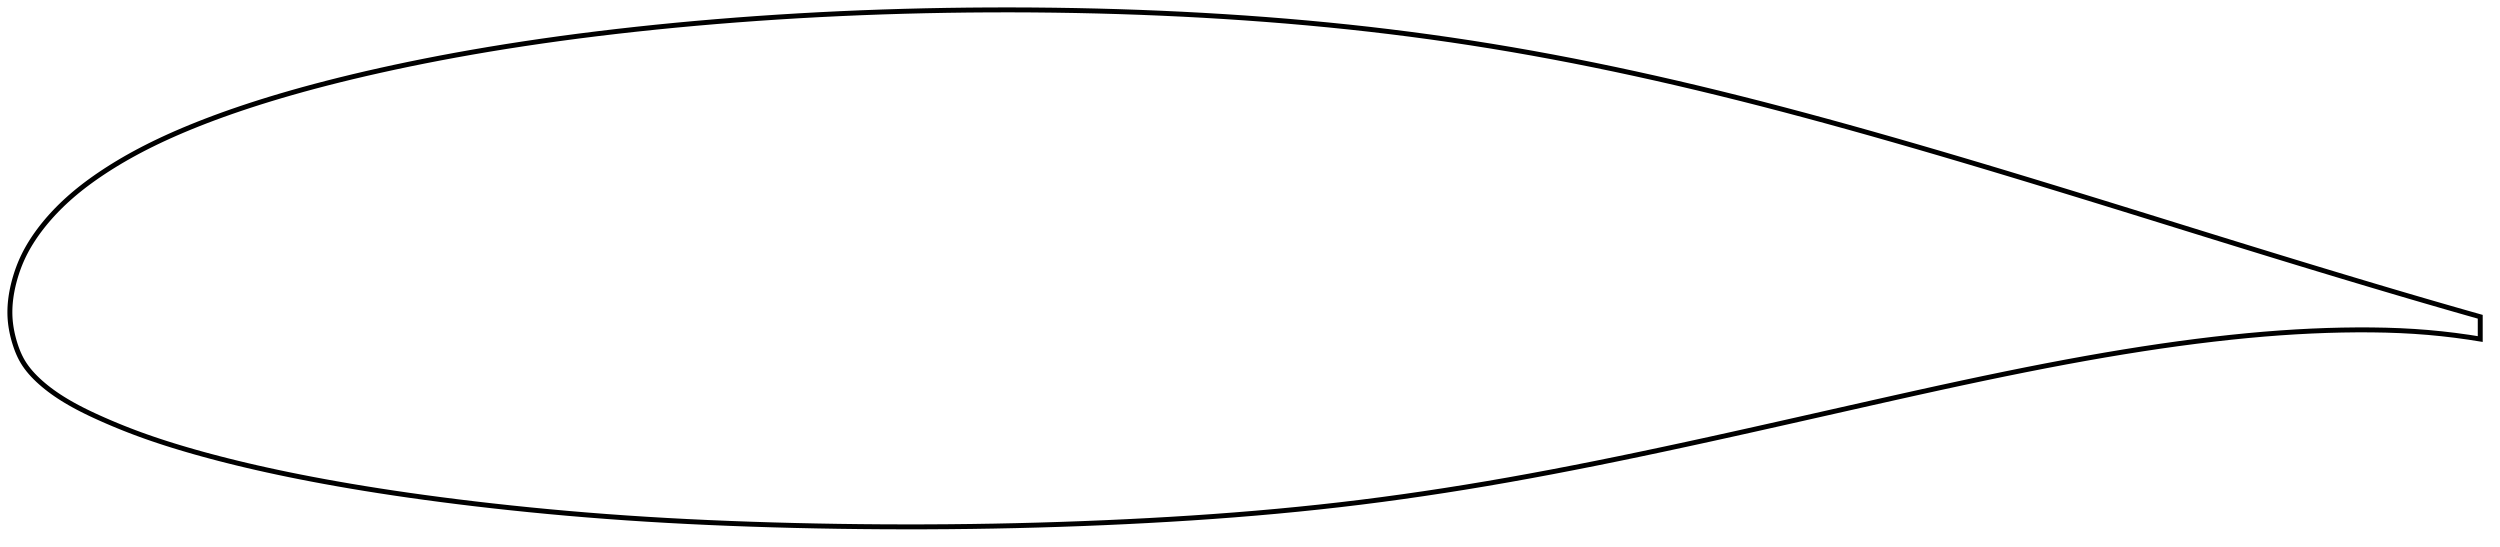 <?xml version="1.0" encoding="utf-8" ?>
<svg baseProfile="full" height="221.284" version="1.1" width="1012.05" xmlns="http://www.w3.org/2000/svg" xmlns:ev="http://www.w3.org/2001/xml-events" xmlns:xlink="http://www.w3.org/1999/xlink"><defs /><polygon fill="none" points="1004.05,128.232 999.36,126.901 993.721,125.29 987.823,123.592 981.656,121.802 975.211,119.917 968.486,117.934 961.484,115.854 954.208,113.679 946.665,111.413 938.867,109.056 930.824,106.613 922.552,104.086 914.065,101.48 905.38,98.803 896.516,96.061 887.494,93.263 878.342,90.422 869.091,87.55 859.773,84.662 850.411,81.769 841.021,78.878 831.621,75.998 822.229,73.133 812.864,70.294 803.536,67.488 794.251,64.721 785.012,61.995 775.824,59.314 766.695,56.681 757.629,54.1 748.628,51.576 739.692,49.111 730.819,46.706 722.01,44.364 713.263,42.086 704.577,39.874 695.947,37.73 687.372,35.653 678.847,33.645 670.368,31.705 661.933,29.835 653.537,28.034 645.178,26.302 636.851,24.64 628.553,23.049 620.28,21.528 612.025,20.078 603.783,18.698 595.547,17.389 587.311,16.148 579.07,14.975 570.821,13.867 562.561,12.826 554.285,11.849 545.987,10.936 537.662,10.085 529.305,9.295 520.913,8.563 512.486,7.889 504.023,7.27 495.528,6.706 487.003,6.197 478.451,5.742 469.875,5.341 461.276,4.993 452.658,4.698 444.021,4.455 435.369,4.264 426.704,4.125 418.03,4.037 409.35,4.0 400.67,4.013 391.995,4.076 383.33,4.19 374.68,4.353 366.049,4.568 357.441,4.833 348.859,5.149 340.307,5.516 331.787,5.933 323.305,6.399 314.866,6.915 306.475,7.479 298.139,8.091 289.866,8.75 281.661,9.455 273.532,10.205 265.487,11 257.531,11.839 249.671,12.719 241.915,13.64 234.269,14.601 226.743,15.602 219.343,16.639 212.08,17.712 204.96,18.817 197.99,19.952 191.178,21.115 184.527,22.303 178.042,23.513 171.725,24.743 165.58,25.988 159.607,27.247 153.81,28.516 148.188,29.791 142.744,31.072 137.476,32.357 132.381,33.645 127.458,34.933 122.703,36.222 118.112,37.51 113.68,38.796 109.404,40.081 105.277,41.363 101.295,42.641 97.452,43.916 93.743,45.188 90.165,46.456 86.71,47.721 83.376,48.983 80.156,50.241 77.046,51.495 74.042,52.745 71.141,53.993 68.339,55.239 65.632,56.483 63.016,57.726 60.488,58.968 58.045,60.209 55.682,61.45 53.397,62.691 51.186,63.932 49.047,65.172 46.977,66.412 44.973,67.651 43.033,68.889 41.155,70.125 39.337,71.36 37.579,72.595 35.878,73.829 34.233,75.064 32.644,76.3 31.108,77.538 29.625,78.778 28.193,80.021 26.81,81.267 25.476,82.516 24.19,83.767 22.949,85.02 21.754,86.275 20.603,87.531 19.496,88.789 18.431,90.047 17.407,91.306 16.425,92.565 15.483,93.824 14.581,95.082 13.72,96.34 12.899,97.596 12.12,98.852 11.381,100.106 10.682,101.358 10.024,102.61 9.407,103.861 8.829,105.111 8.29,106.36 7.788,107.607 7.321,108.853 6.887,110.096 6.485,111.335 6.114,112.569 5.772,113.797 5.459,115.018 5.176,116.23 4.923,117.434 4.7,118.628 4.507,119.814 4.345,120.991 4.213,122.16 4.112,123.322 4.043,124.477 4.005,125.628 4.0,126.774 4.028,127.919 4.091,129.062 4.188,130.207 4.32,131.355 4.486,132.507 4.685,133.665 4.919,134.828 5.186,135.997 5.487,137.172 5.821,138.353 6.189,139.537 6.591,140.723 7.031,141.905 7.514,143.08 8.046,144.243 8.63,145.39 9.273,146.519 9.978,147.626 10.743,148.714 11.568,149.782 12.449,150.833 13.386,151.868 14.375,152.886 15.413,153.888 16.498,154.876 17.626,155.849 18.796,156.807 20.01,157.751 21.268,158.682 22.57,159.599 23.917,160.504 25.31,161.396 26.749,162.277 28.234,163.149 29.767,164.011 31.347,164.865 32.978,165.714 34.659,166.558 36.394,167.399 38.182,168.239 40.025,169.081 41.923,169.927 43.878,170.778 45.891,171.634 47.966,172.495 50.104,173.359 52.31,174.226 54.586,175.094 56.936,175.963 59.364,176.832 61.874,177.702 64.47,178.575 67.156,179.449 69.937,180.325 72.818,181.205 75.802,182.089 78.894,182.978 82.099,183.873 85.423,184.773 88.869,185.68 92.446,186.591 96.157,187.507 100.009,188.428 104.008,189.353 108.161,190.281 112.475,191.213 116.955,192.147 121.609,193.083 126.442,194.02 131.459,194.958 136.664,195.894 142.062,196.827 147.656,197.756 153.447,198.678 159.438,199.592 165.63,200.496 172.02,201.387 178.608,202.265 185.389,203.126 192.358,203.97 199.507,204.792 206.825,205.589 214.301,206.358 221.92,207.096 229.669,207.797 237.536,208.46 245.513,209.082 253.594,209.661 261.776,210.194 270.061,210.683 278.446,211.128 286.929,211.529 295.505,211.888 304.166,212.206 312.902,212.483 321.702,212.72 330.556,212.915 339.452,213.069 348.383,213.182 357.337,213.254 366.308,213.284 375.29,213.272 384.275,213.217 393.261,213.119 402.243,212.976 411.219,212.789 420.188,212.556 429.147,212.279 438.09,211.958 447.012,211.592 455.906,211.183 464.763,210.73 473.577,210.231 482.343,209.685 491.059,209.088 499.723,208.438 508.337,207.734 516.904,206.973 525.43,206.153 533.923,205.272 542.39,204.327 550.845,203.314 559.302,202.23 567.775,201.074 576.275,199.846 584.808,198.551 593.377,197.188 601.985,195.755 610.644,194.251 619.365,192.676 628.157,191.032 637.026,189.322 645.973,187.55 655,185.717 664.106,183.828 673.292,181.886 682.554,179.895 691.885,177.861 701.279,175.788 710.725,173.683 720.21,171.554 729.715,169.412 739.211,167.269 748.665,165.136 758.04,163.023 767.305,160.943 776.438,158.909 785.43,156.933 794.279,155.02 802.983,153.176 811.537,151.402 819.939,149.705 828.191,148.087 836.294,146.551 844.251,145.098 852.066,143.73 859.74,142.446 867.278,141.248 874.68,140.136 881.951,139.111 889.094,138.172 896.111,137.319 903.005,136.552 909.777,135.871 916.429,135.277 922.966,134.771 929.392,134.352 935.714,134.02 941.937,133.775 948.063,133.616 954.093,133.542 960.026,133.553 965.86,133.655 971.601,133.856 977.258,134.161 982.842,134.578 988.37,135.108 993.859,135.75 999.323,136.505 1004.05,137.252" stroke="black" stroke-width="2.0" /></svg>
